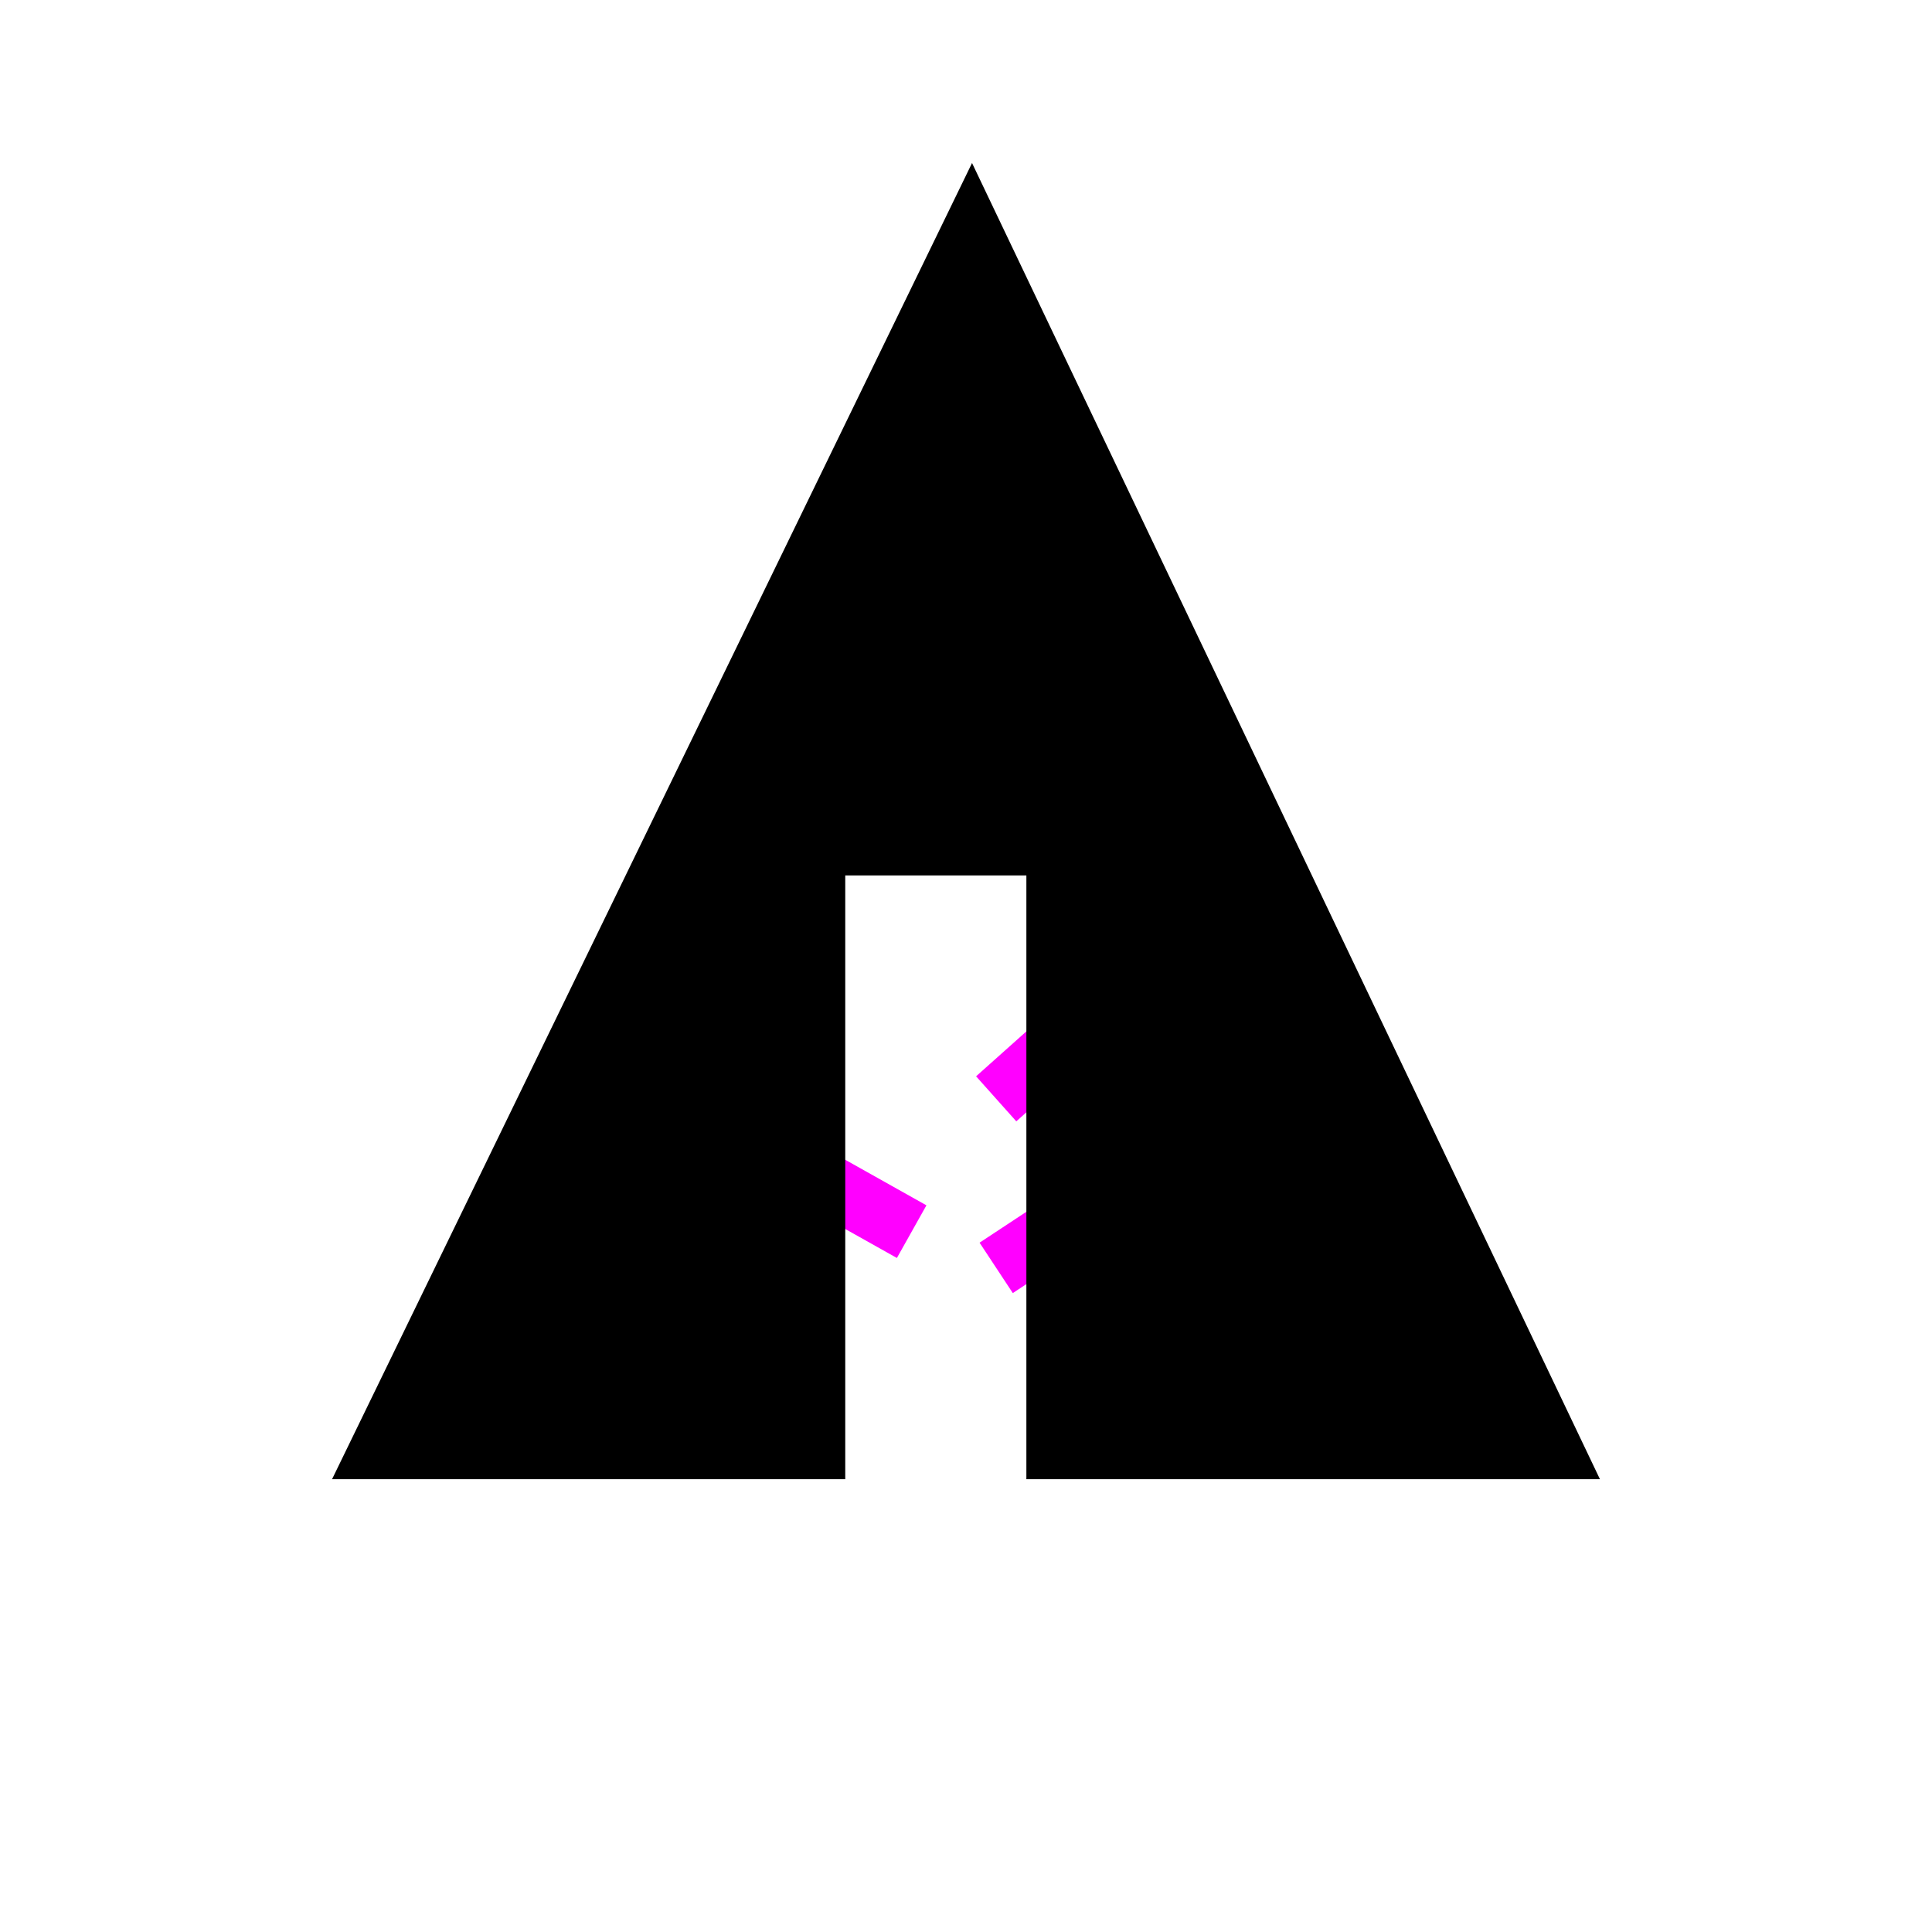 <svg xmlns="http://www.w3.org/2000/svg" width="32px" height="32px" viewBox="0 0 32 32" aria-labelledby="title">
    <title id="title">Forrst icon</title>
	<line stroke="magenta" x1="11" y1="18.1" x2="15.1" y2="20.4"/>
    <line stroke="magenta" x1="16.5" y1="18.2" x2="19.3" y2="15.7"/>
    <line stroke="magenta" x1="16.5" y1="21" x2="21.2" y2="17.9"/>
	<polygon fill="black" points="5.5,24.5 14,24.5 14,14.5 17,14.5 17,24.5 26.5,24.5 16.1,2.7"/>
</svg>